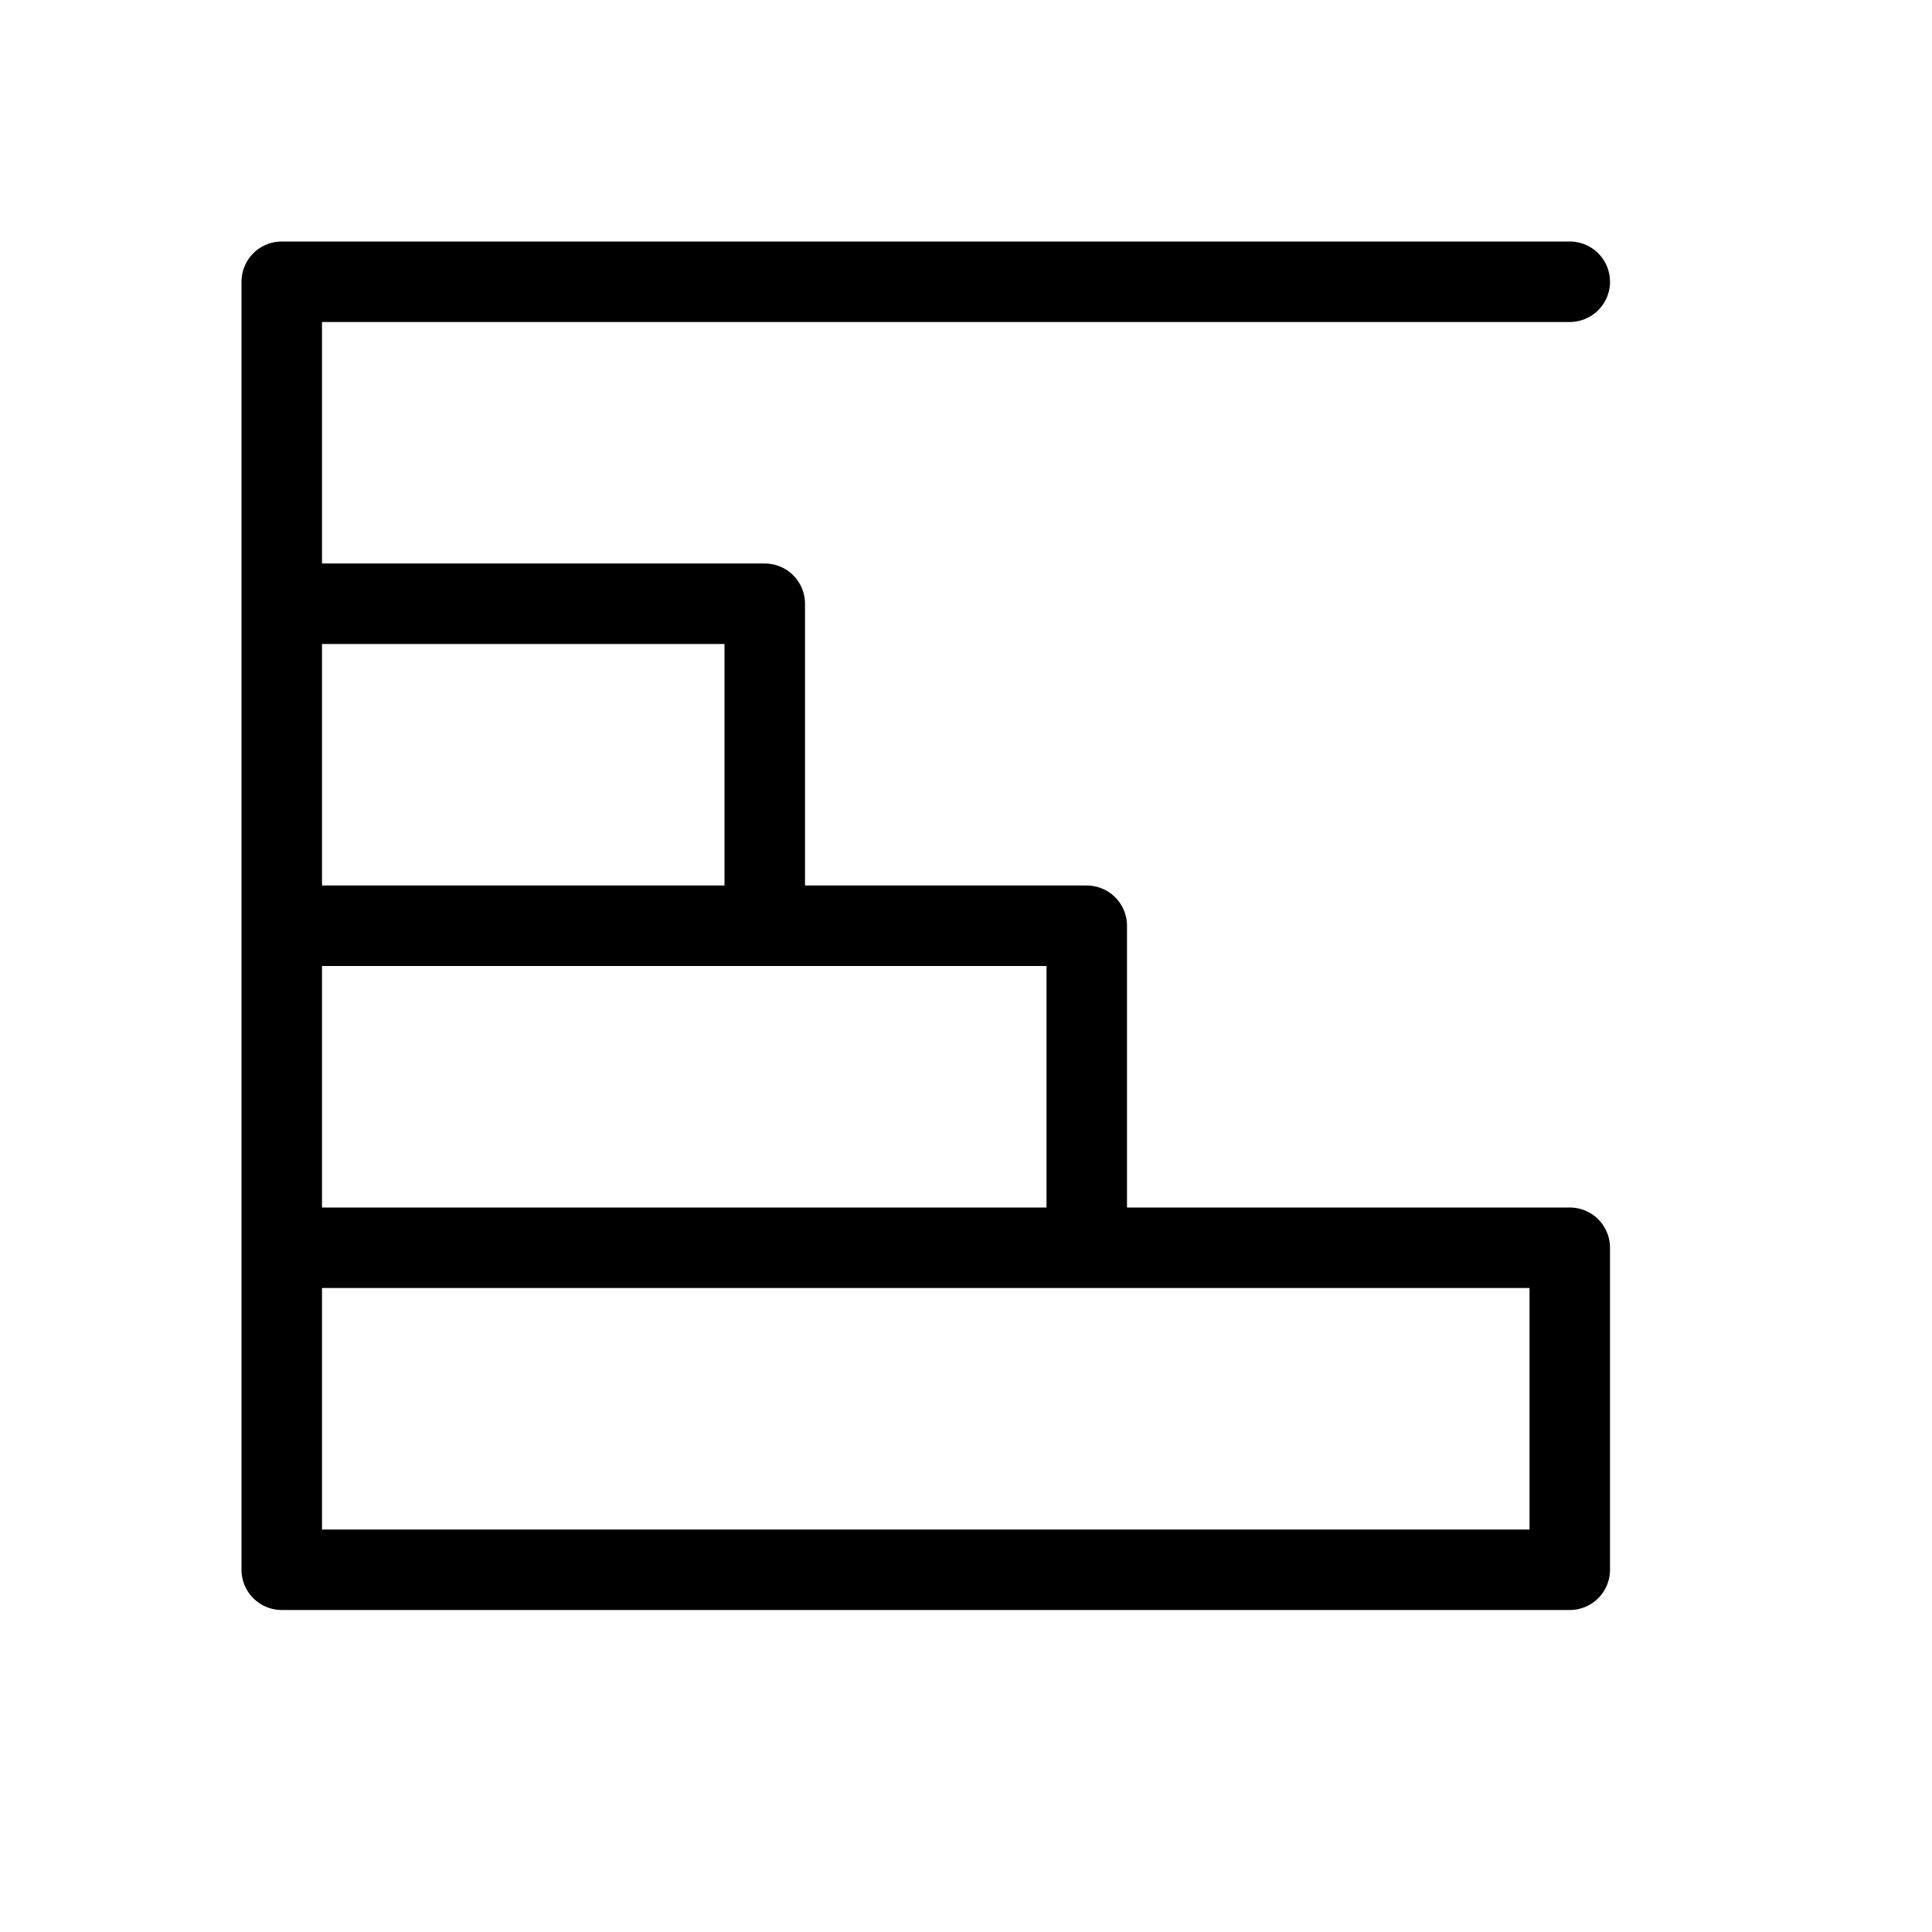 <svg height="24" viewBox="0 0 24 24" width="24" xmlns="http://www.w3.org/2000/svg"><path d="m3.5 19.5v-16h16m-16 8h6v-4h-6zm0 4h10v-4h-10zm0 4h16v-4h-16z" fill="none" stroke="#000" stroke-linecap="round" stroke-linejoin="round"/></svg>